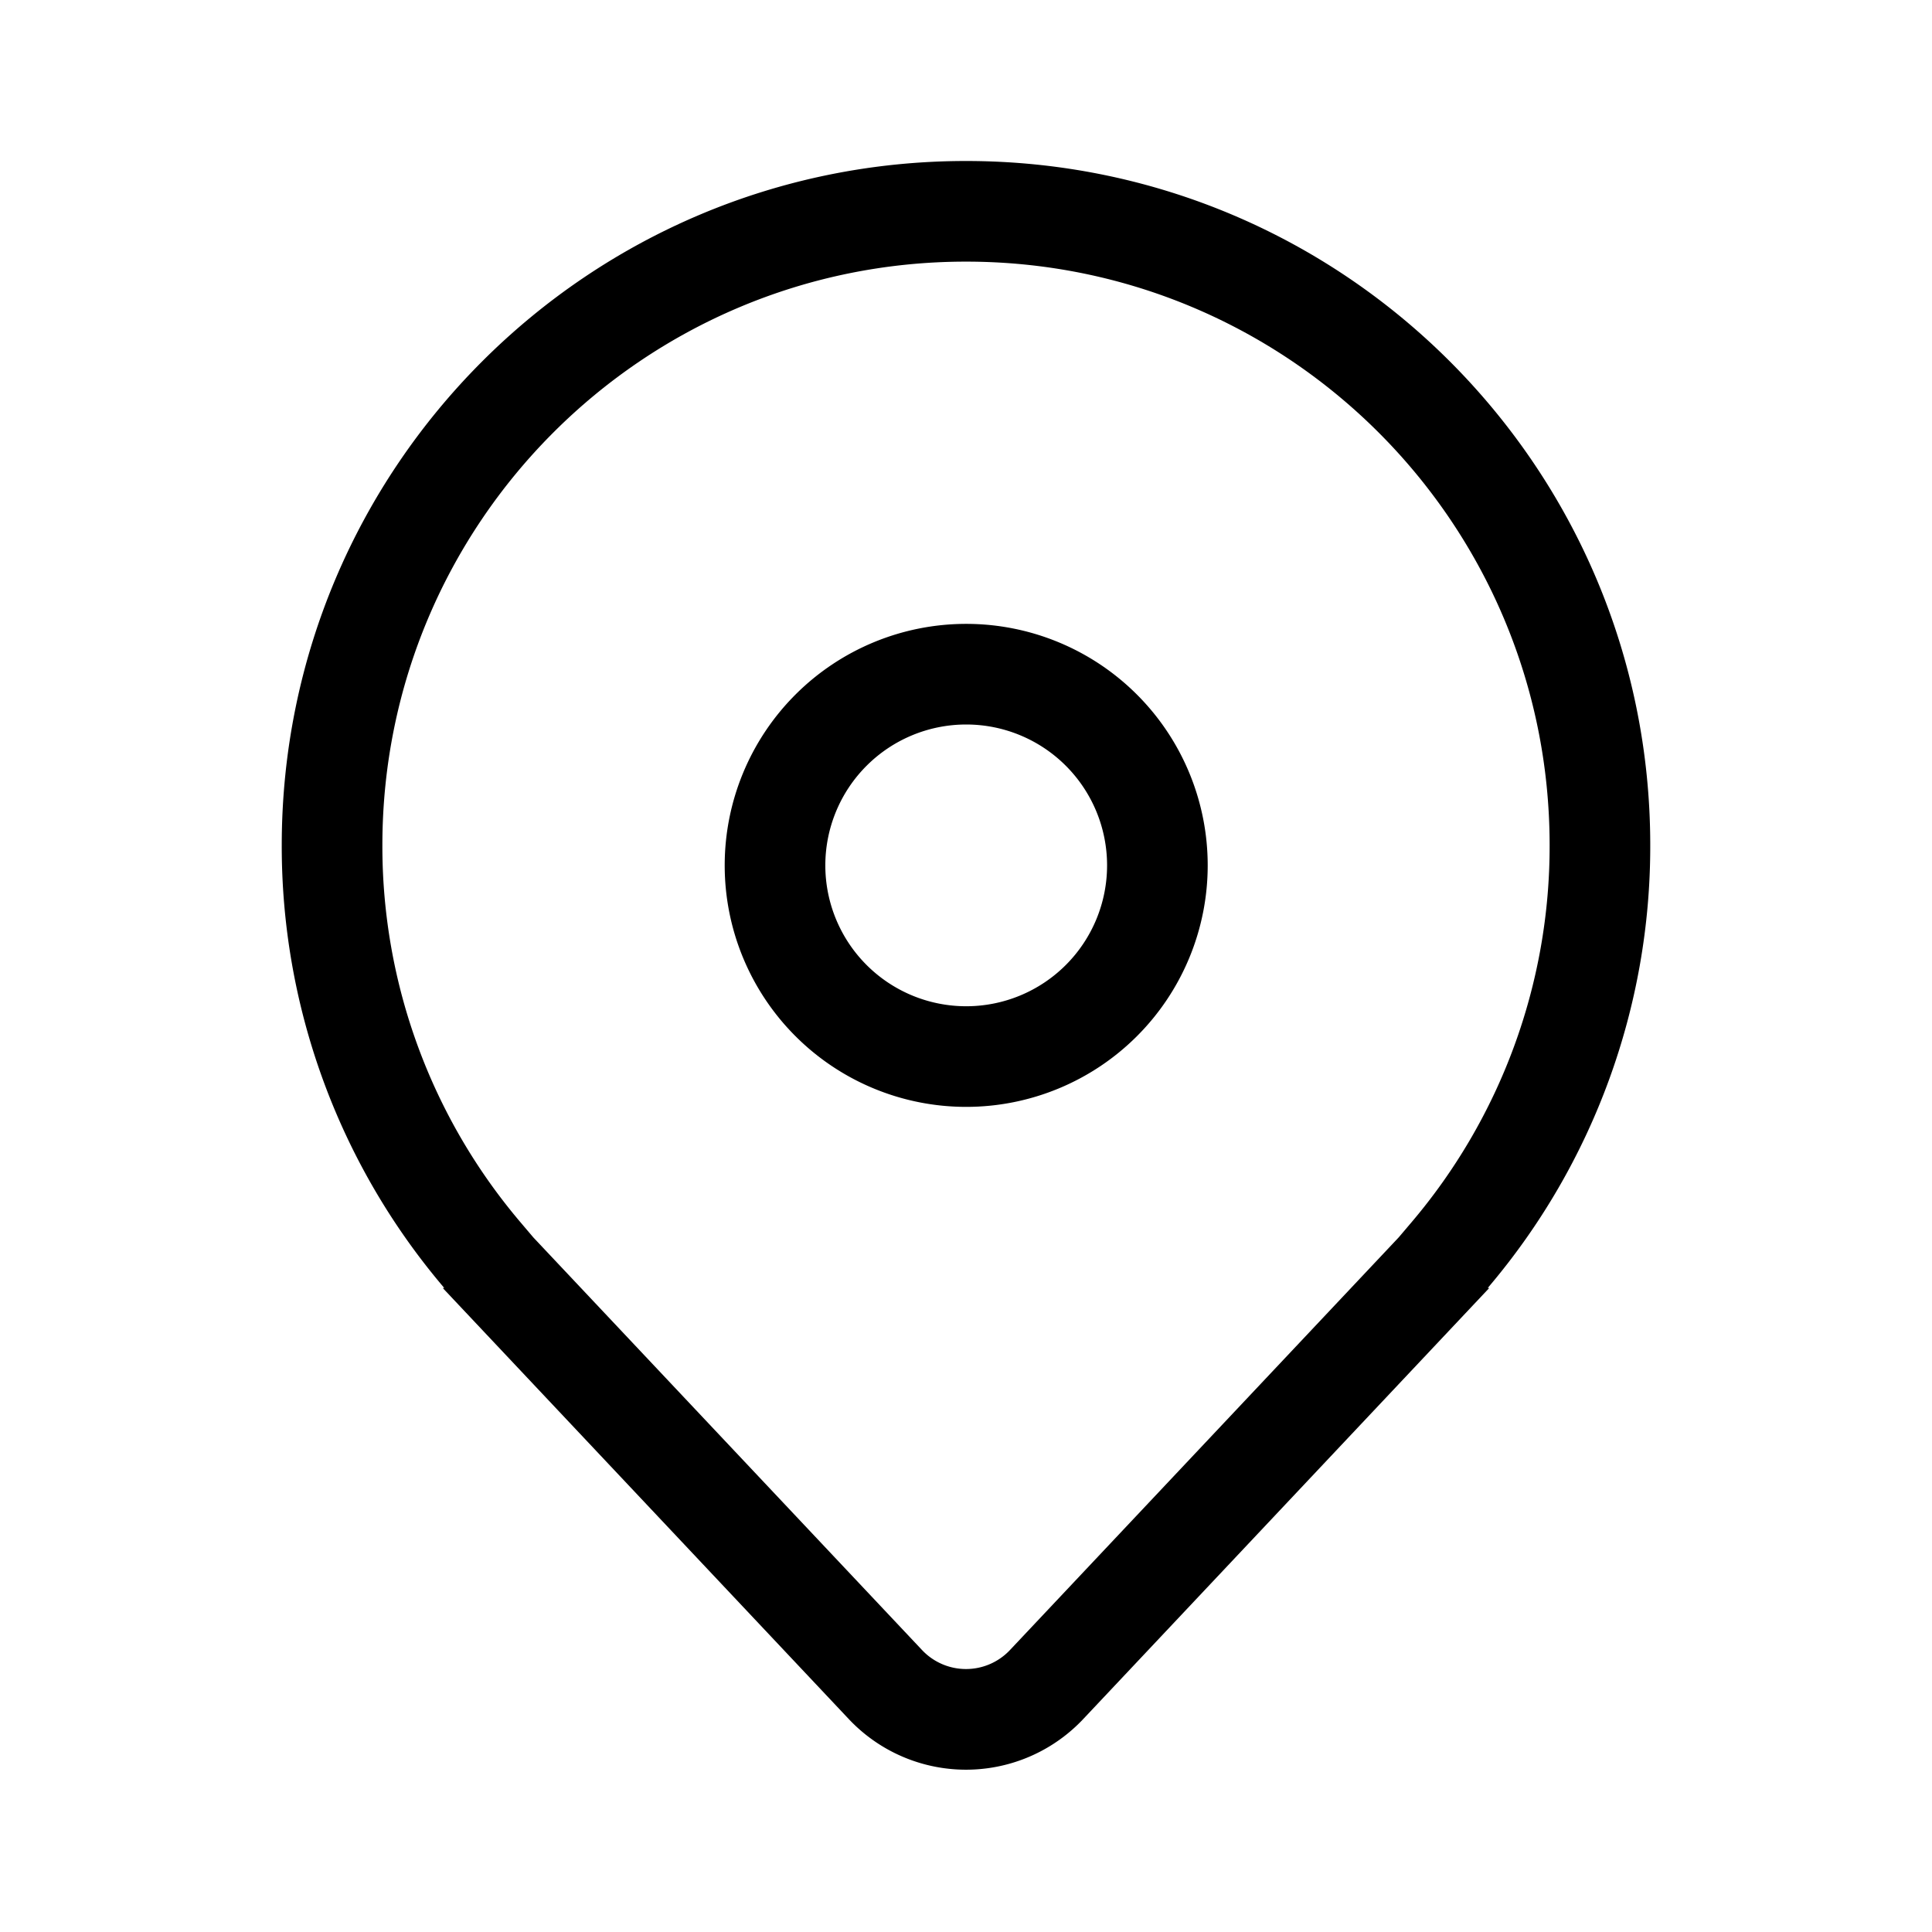 <svg xmlns="http://www.w3.org/2000/svg" viewBox="0 0 48 48"><path fill="currentColor" d="M24.005 15.5a6 6 0 1 0 0 12 6 6 0 0 0 0-12m-3.5 6a3.5 3.5 0 1 1 7 0 3.5 3.5 0 0 1-7 0M37 32 26.912 42.71a4 4 0 0 1-5.824 0L11 32h.038l-.017-.02-.021-.025A16.92 16.92 0 0 1 7 21c0-9.389 7.611-17 17-17s17 7.611 17 17a16.92 16.92 0 0 1-4 10.955l-.021.025-.017.02zm-1.943-1.619A14.43 14.43 0 0 0 38.5 21c0-8.008-6.492-14.5-14.5-14.5S9.5 12.992 9.5 21a14.43 14.43 0 0 0 3.443 9.381l.308.363 9.657 10.251a1.5 1.5 0 0 0 2.184 0l9.657-10.251z"/></svg>